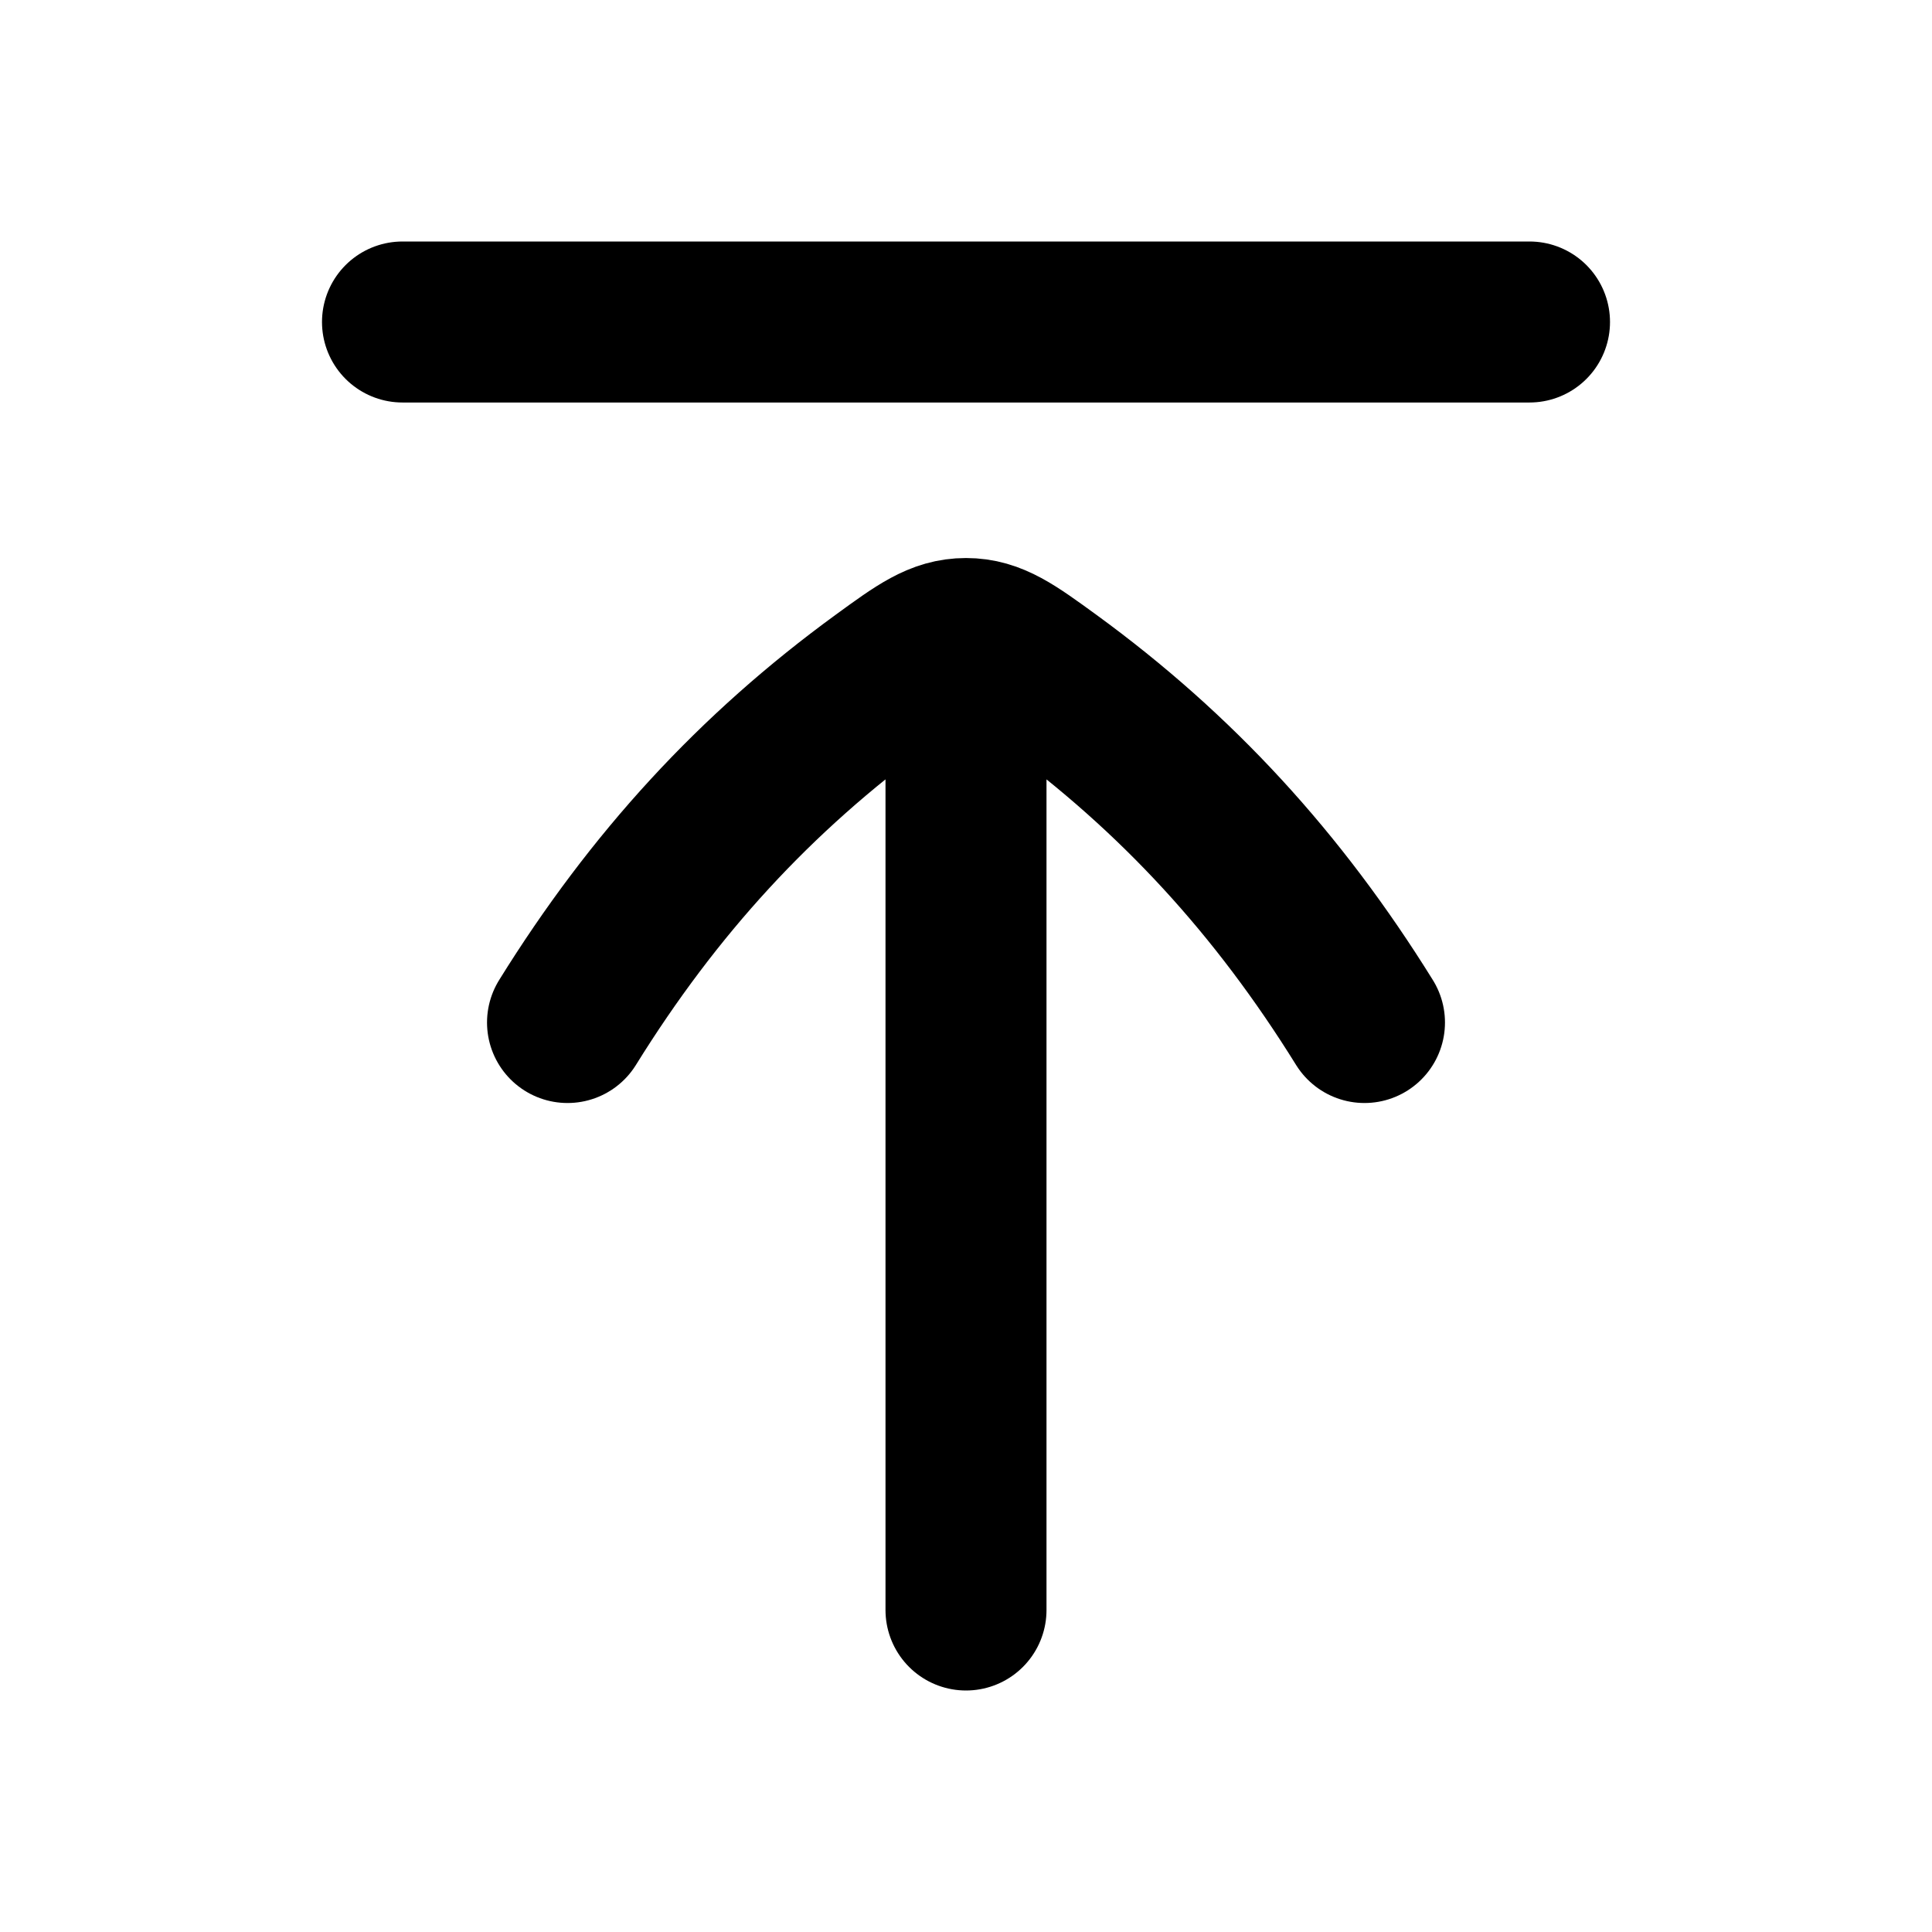 <svg width="24" height="24" viewBox="0 0 24 24" fill="none" xmlns="http://www.w3.org/2000/svg">
    <path d="M12 8V20M5 4L19 4M16.95 12.702C15.878 10.975 14.616 9.601 13.03 8.445C12.56 8.103 12.325 7.932 12 7.932C11.674 7.932 11.439 8.103 10.97 8.445C9.383 9.601 8.121 10.976 7.05 12.702" stroke="currentColor" stroke-width="2" stroke-linecap="round" stroke-linejoin="round"/>
</svg>

